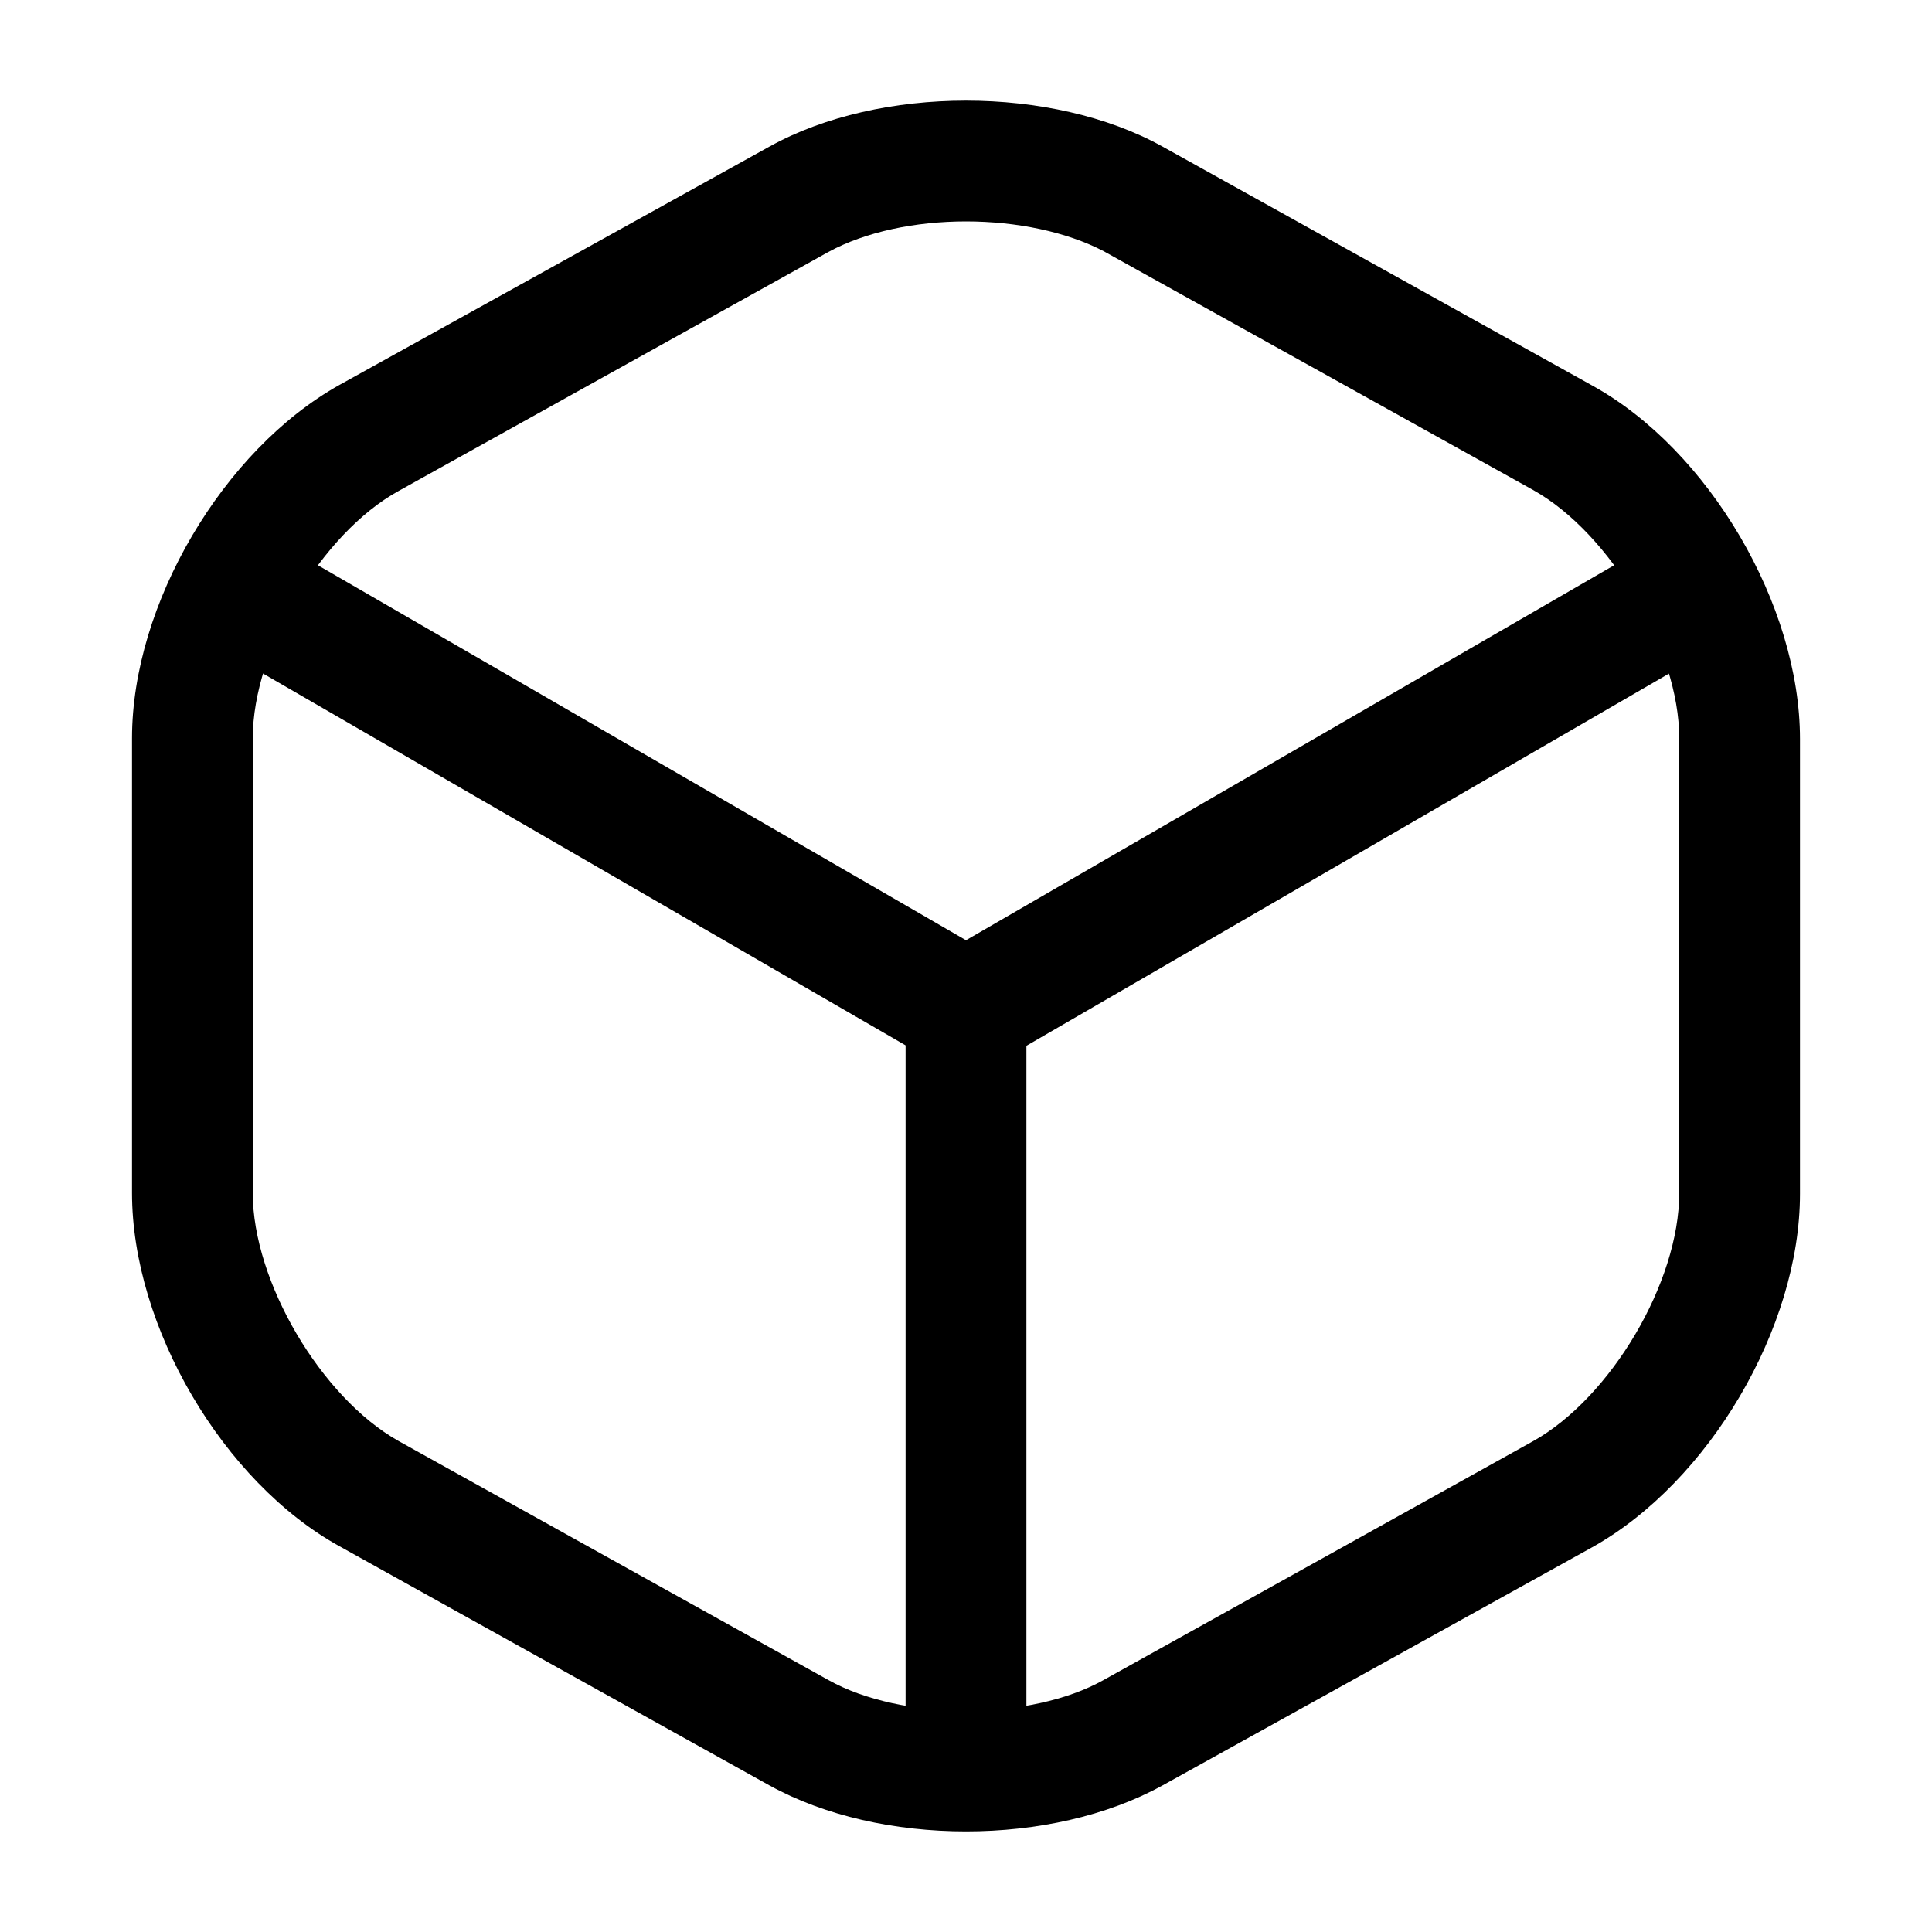 
<svg width="30" height="30" viewBox="0 0 30 30" fill="none" xmlns="http://www.w3.org/2000/svg">
<path d="M15 16.625C14.837 16.625 14.675 16.588 14.525 16.5L3.487 10.113C3.05 9.85 2.887 9.275 3.15 8.825C3.412 8.375 3.987 8.225 4.437 8.488L15 14.6L25.5 8.525C25.95 8.263 26.525 8.425 26.787 8.863C27.05 9.313 26.887 9.888 26.45 10.15L15.487 16.5C15.325 16.575 15.162 16.625 15 16.625Z" fill="black"/>
<path d="M15 27.95C14.488 27.95 14.062 27.525 14.062 27.012V15.675C14.062 15.162 14.488 14.737 15 14.737C15.512 14.737 15.938 15.162 15.938 15.675V27.012C15.938 27.525 15.512 27.95 15 27.95Z" fill="black"/>
<path d="M15 28.438C13.9 28.438 12.812 28.2 11.95 27.725L5.275 24.012C3.462 23.012 2.05 20.6 2.05 18.525V11.463C2.05 9.387 3.462 6.987 5.275 5.975L11.95 2.275C13.662 1.325 16.337 1.325 18.05 2.275L24.725 5.987C26.537 6.987 27.95 9.4 27.95 11.475V18.538C27.95 20.613 26.537 23.012 24.725 24.025L18.05 27.725C17.187 28.2 16.1 28.438 15 28.438ZM15 3.438C14.212 3.438 13.437 3.6 12.862 3.913L6.187 7.625C4.987 8.287 3.925 10.088 3.925 11.463V18.525C3.925 19.9 4.987 21.7 6.187 22.375L12.862 26.087C14 26.725 16 26.725 17.137 26.087L23.812 22.375C25.012 21.7 26.075 19.913 26.075 18.525V11.463C26.075 10.088 25.012 8.287 23.812 7.612L17.137 3.9C16.562 3.6 15.787 3.438 15 3.438Z" fill="black"/>
</svg>
